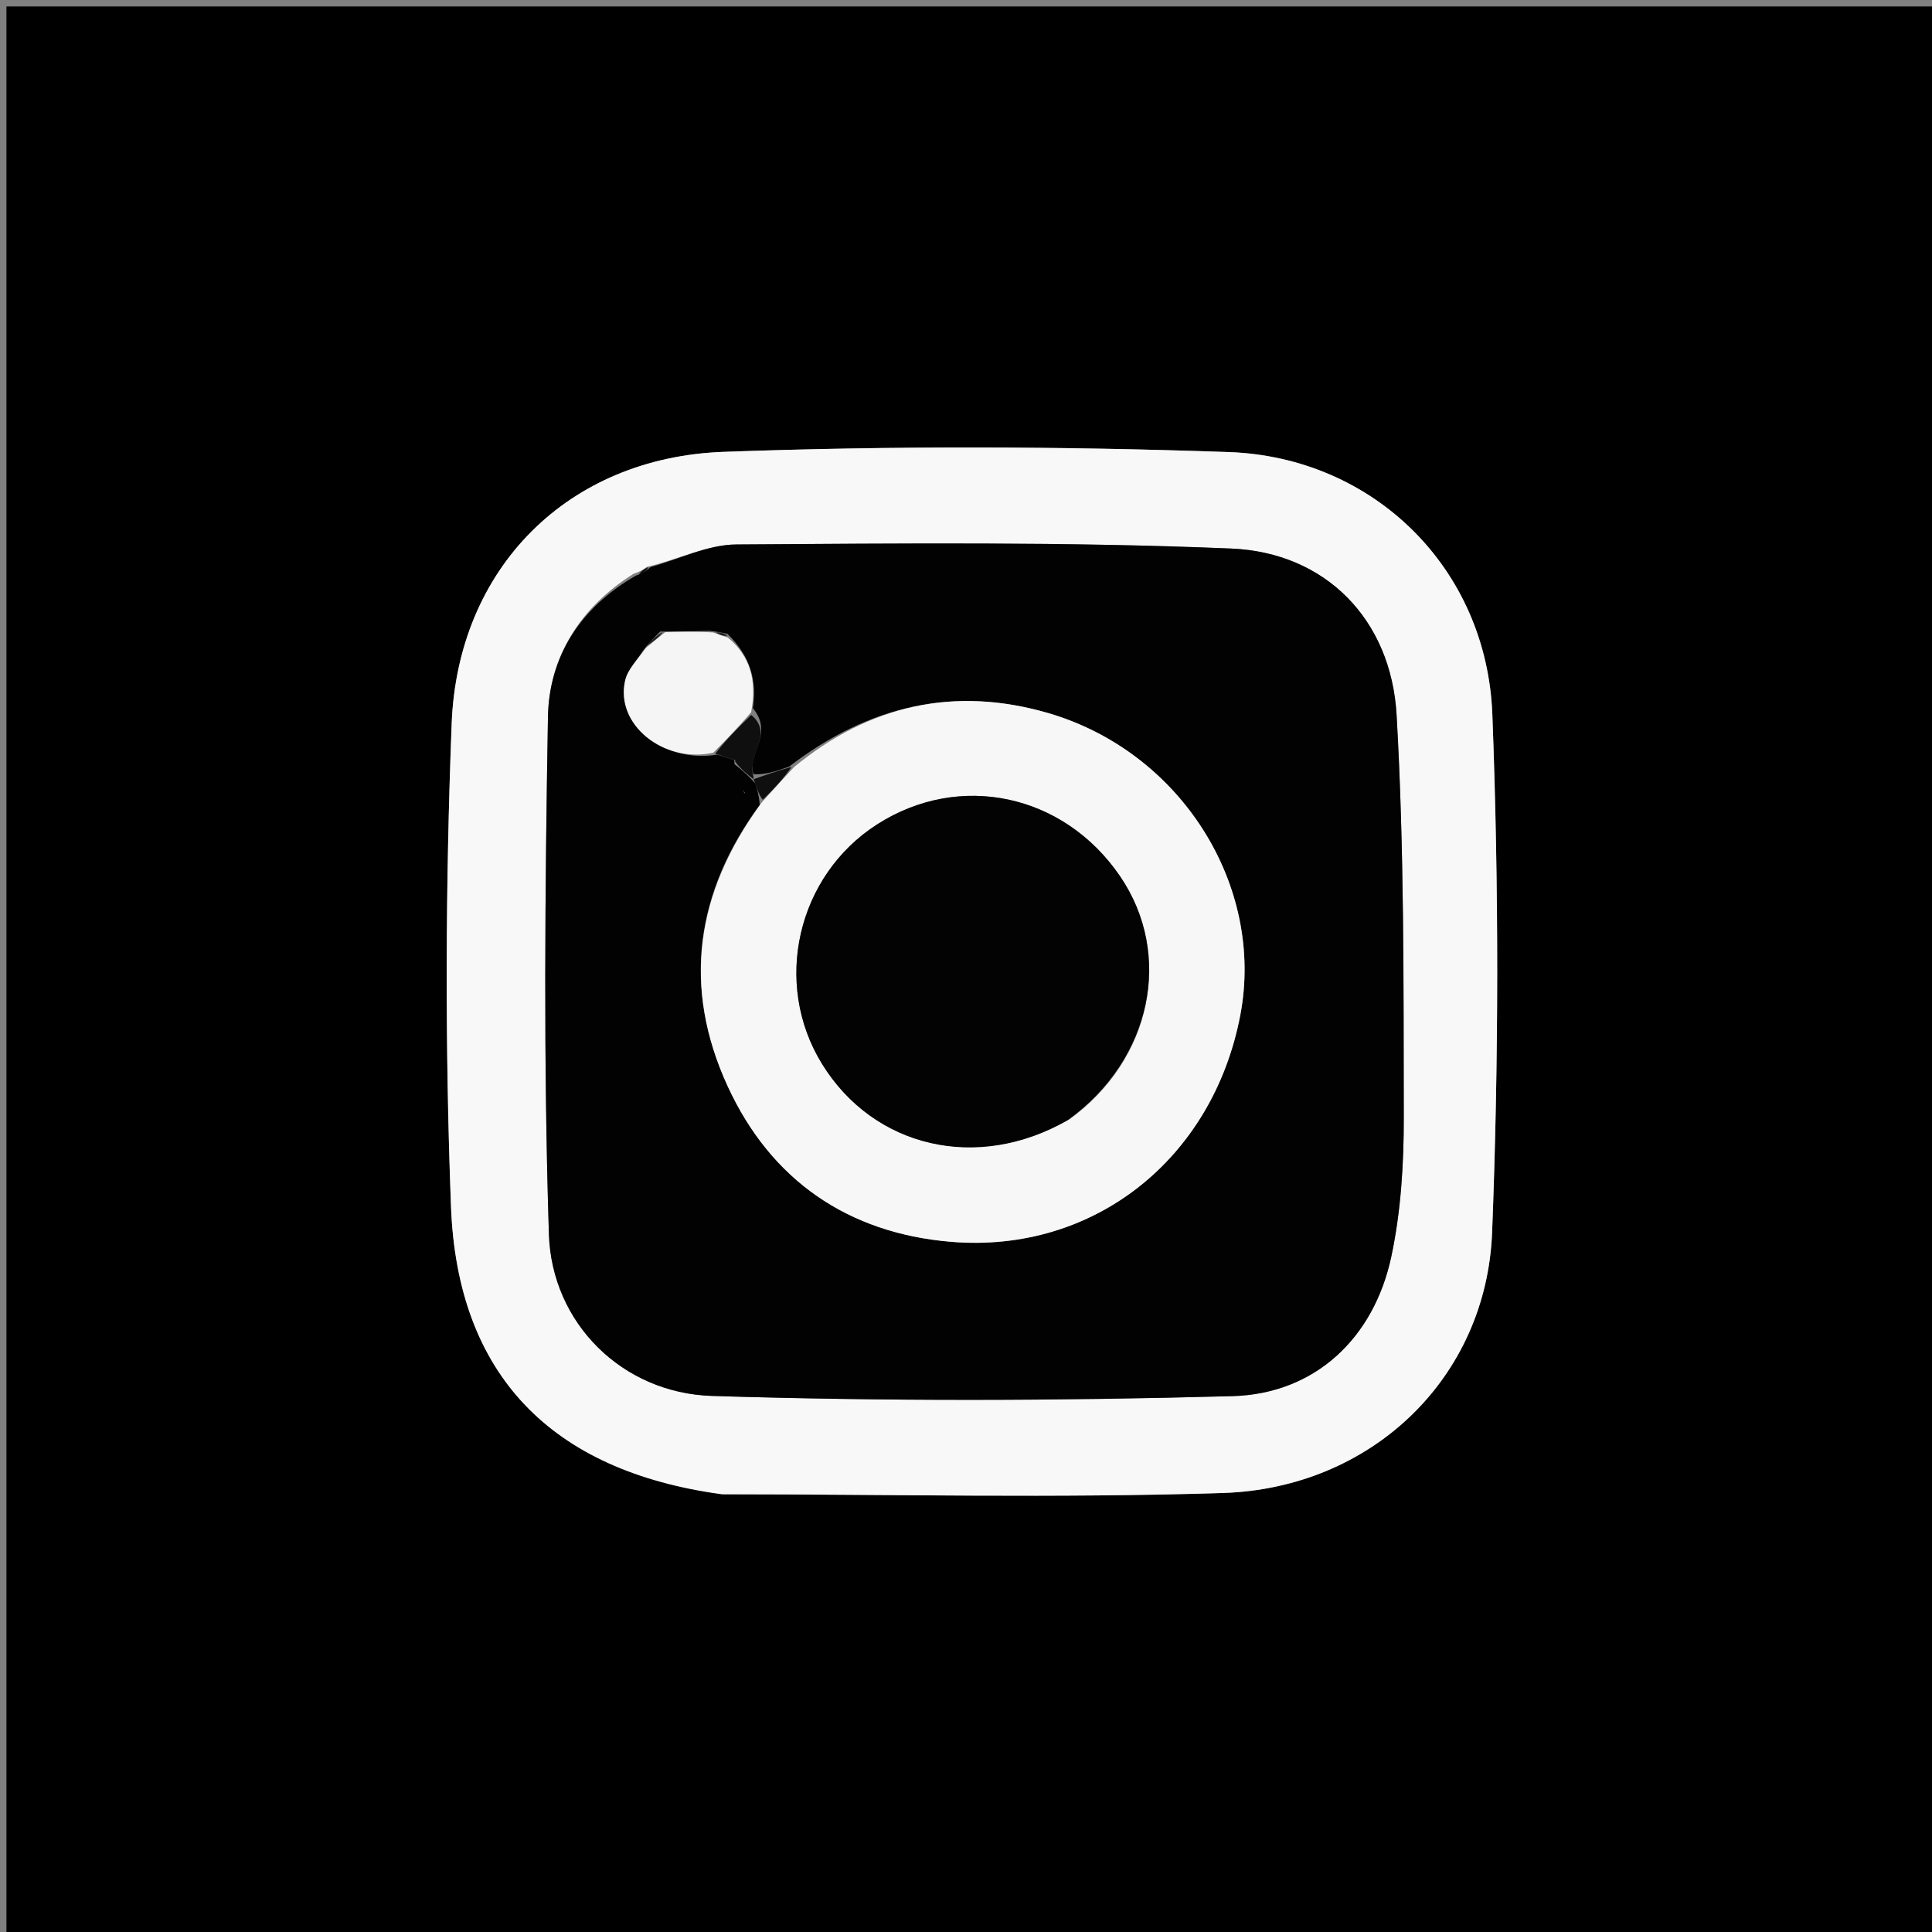 <svg version="1.1" id="Layer_1" xmlns="http://www.w3.org/2000/svg" xmlns:xlink="http://www.w3.org/1999/xlink" x="0px" y="0px"
	 width="100%" viewBox="0 0 300 300" enable-background="new 0 0 300 300" xml:space="preserve">
<rect x="0" y="0" width="300" height="300" fill="#808080" stroke="none"/>
<path fill="#000000" opacity="1" stroke="none" 
	d="
M197,301 
	C131.333,301 66.167,301 1,301 
	C1,201 1,101 1,1 
	C101,1 201,1 301,1 
	C301,101 301,201 301,301 
	C266.5,301 232,301 197,301 
M112.462,232.042 
	C138.277,232.033 164.112,232.649 189.901,231.829 
	C212.936,231.097 230.812,214.018 231.694,191.35 
	C232.734,164.579 232.754,137.708 231.731,110.937 
	C230.864,88.263 213.323,70.98 190.764,70.196 
	C164.65,69.289 138.455,69.218 112.345,70.164 
	C88.173,71.041 71.067,88.213 70.136,112.375 
	C69.175,137.323 69.085,162.363 70.029,187.31 
	C71.024,213.57 85.653,228.416 112.462,232.042 
z"/>
<path fill="#F8F8F8" opacity="1" stroke="none" 
	d="
M112.015,232.02 
	C85.653,228.416 71.024,213.57 70.029,187.31 
	C69.085,162.363 69.175,137.323 70.136,112.375 
	C71.067,88.213 88.173,71.041 112.345,70.164 
	C138.455,69.218 164.65,69.289 190.764,70.196 
	C213.323,70.98 230.864,88.263 231.731,110.937 
	C232.754,137.708 232.734,164.579 231.694,191.35 
	C230.812,214.018 212.936,231.097 189.901,231.829 
	C164.112,232.649 138.277,232.033 112.015,232.02 
M100.414,88.04 
	C99.951,88.385 99.488,88.73 98.339,89.121 
	C90.142,94.275 85.247,101.953 85.086,111.335 
	C84.626,138.1 84.384,164.898 85.234,191.645 
	C85.673,205.445 96.61,216.32 110.564,216.759 
	C137.476,217.604 164.448,217.527 191.367,216.791 
	C204.216,216.439 213.341,207.757 216.034,195.159 
	C217.548,188.081 217.993,180.657 217.978,173.391 
	C217.936,152.594 218.057,131.761 216.863,111.014 
	C216.012,96.211 205.855,85.79 191.169,85.177 
	C165.586,84.108 139.938,84.382 114.32,84.545 
	C109.874,84.574 105.442,86.832 100.414,88.04 
z"/>
<path fill="#020202" opacity="1" stroke="none" 
	d="
M101.004,88.06 
	C105.442,86.832 109.874,84.574 114.32,84.545 
	C139.938,84.382 165.586,84.108 191.169,85.177 
	C205.855,85.79 216.012,96.211 216.863,111.014 
	C218.057,131.761 217.936,152.594 217.978,173.391 
	C217.993,180.657 217.548,188.081 216.034,195.159 
	C213.341,207.757 204.216,216.439 191.367,216.791 
	C164.448,217.527 137.476,217.604 110.564,216.759 
	C96.61,216.32 85.673,205.445 85.234,191.645 
	C84.384,164.898 84.626,138.1 85.086,111.335 
	C85.247,101.953 90.142,94.275 98.806,89.352 
	C99.85,89.075 100.427,88.567 101.004,88.06 
M114,118 
	C114,118 113.997,117.998 114.07,118.676 
	C115.047,119.45 116.025,120.223 117.282,121.651 
	C117.569,122.547 117.857,123.443 117.973,124.987 
	C107.949,138.592 105.934,153.318 112.991,168.662 
	C119.71,183.27 131.681,191.482 147.633,192.824 
	C169.87,194.696 188.356,179.899 192.596,157.609 
	C196.412,137.544 183.415,116.731 162.734,110.717 
	C148.282,106.515 134.976,109.457 122.527,119.047 
	C120.683,119.699 118.84,120.352 116.995,120.212 
	C115.99,117.087 120.201,113.916 116.909,109.969 
	C117.564,105.613 116.491,101.872 112.955,98.416 
	C112.304,98.275 111.653,98.134 110.134,97.958 
	C107.858,98.023 105.583,98.088 102.514,98.067 
	C101.738,98.84 100.962,99.612 99.84,101.033 
	C98.894,102.556 97.475,103.968 97.086,105.622 
	C95.463,112.525 103.05,118.559 111.386,117.176 
	C112.258,117.452 113.13,117.728 114,118 
M115.73,123.176 
	C115.62,123.024 115.511,122.873 115.401,122.722 
	C115.423,122.932 115.444,123.141 115.73,123.176 
M103.517,90.416 
	C103.517,90.416 103.579,90.522 103.517,90.416 
z"/>
<path fill="#0C0C0C" opacity="1" stroke="none" 
	d="
M100.709,88.05 
	C100.427,88.567 99.85,89.075 99.149,89.329 
	C99.488,88.73 99.951,88.385 100.709,88.05 
z"/>
<path fill="#F7F7F7" opacity="1" stroke="none" 
	d="
M123.29,119.122 
	C134.976,109.457 148.282,106.515 162.734,110.717 
	C183.415,116.731 196.412,137.544 192.596,157.609 
	C188.356,179.899 169.87,194.696 147.633,192.824 
	C131.681,191.482 119.71,183.27 112.991,168.662 
	C105.934,153.318 107.949,138.592 118.362,124.511 
	C120.264,122.397 121.777,120.759 123.29,119.122 
M166.128,173.771 
	C178.85,164.55 182.22,148.188 173.901,136.029 
	C165.169,123.264 149.01,119.819 136.223,127.995 
	C123.774,135.954 119.917,152.667 127.638,165.196 
	C135.667,178.224 151.762,182.013 166.128,173.771 
z"/>
<path fill="#F5F5F5" opacity="1" stroke="none" 
	d="
M110.756,116.884 
	C103.05,118.559 95.463,112.525 97.086,105.622 
	C97.475,103.968 98.894,102.556 100.317,100.591 
	C101.632,99.483 102.47,98.818 103.308,98.153 
	C105.583,98.088 107.858,98.023 110.746,98.211 
	C111.907,98.639 112.456,98.814 113.004,98.99 
	C116.491,101.872 117.564,105.613 116.636,110.595 
	C114.495,113.108 112.625,114.996 110.756,116.884 
z"/>
<path fill="#0F0F0F" opacity="1" stroke="none" 
	d="
M111.071,117.03 
	C112.625,114.996 114.495,113.108 116.637,111.016 
	C120.201,113.916 115.99,117.087 116.998,120.606 
	C117,121 117.003,120.996 117.003,120.996 
	C116.025,120.223 115.047,119.45 114.168,118.285 
	C114.179,117.93 114.091,117.966 114.002,118.003 
	C113.13,117.728 112.258,117.452 111.071,117.03 
z"/>
<path fill="#0F0F0F" opacity="1" stroke="none" 
	d="
M122.909,119.084 
	C121.777,120.759 120.264,122.397 118.448,124.187 
	C117.857,123.443 117.569,122.547 117.142,121.324 
	C117.003,120.996 117,121 116.998,121.002 
	C118.84,120.352 120.683,119.699 122.909,119.084 
z"/>
<path fill="#1E1E1E" opacity="1" stroke="none" 
	d="
M102.911,98.11 
	C102.47,98.818 101.632,99.483 100.489,100.267 
	C100.962,99.612 101.738,98.84 102.911,98.11 
z"/>
<path fill="#1E1E1E" opacity="1" stroke="none" 
	d="
M112.98,98.703 
	C112.456,98.814 111.907,98.639 111.18,98.229 
	C111.653,98.134 112.304,98.275 112.98,98.703 
z"/>
<path fill="#0F0F0F" opacity="1" stroke="none" 
	d="
M115.598,123.264 
	C115.444,123.141 115.423,122.932 115.401,122.722 
	C115.511,122.873 115.62,123.024 115.598,123.264 
z"/>
<path fill="#0C0C0C" opacity="1" stroke="none" 
	d="
M103.548,90.469 
	C103.579,90.522 103.517,90.416 103.548,90.469 
z"/>
<path fill="#030303" opacity="1" stroke="none" 
	d="
M165.794,173.934 
	C151.762,182.013 135.667,178.224 127.638,165.196 
	C119.917,152.667 123.774,135.954 136.223,127.995 
	C149.01,119.819 165.169,123.264 173.901,136.029 
	C182.22,148.188 178.85,164.55 165.794,173.934 
z"/>
<path fill="#020202" opacity="1" stroke="none" 
	d="
M114.001,118.002 
	C114.091,117.966 114.179,117.93 114.132,117.945 
	C113.997,117.998 114,118 114.001,118.002 
z"/>
</svg>